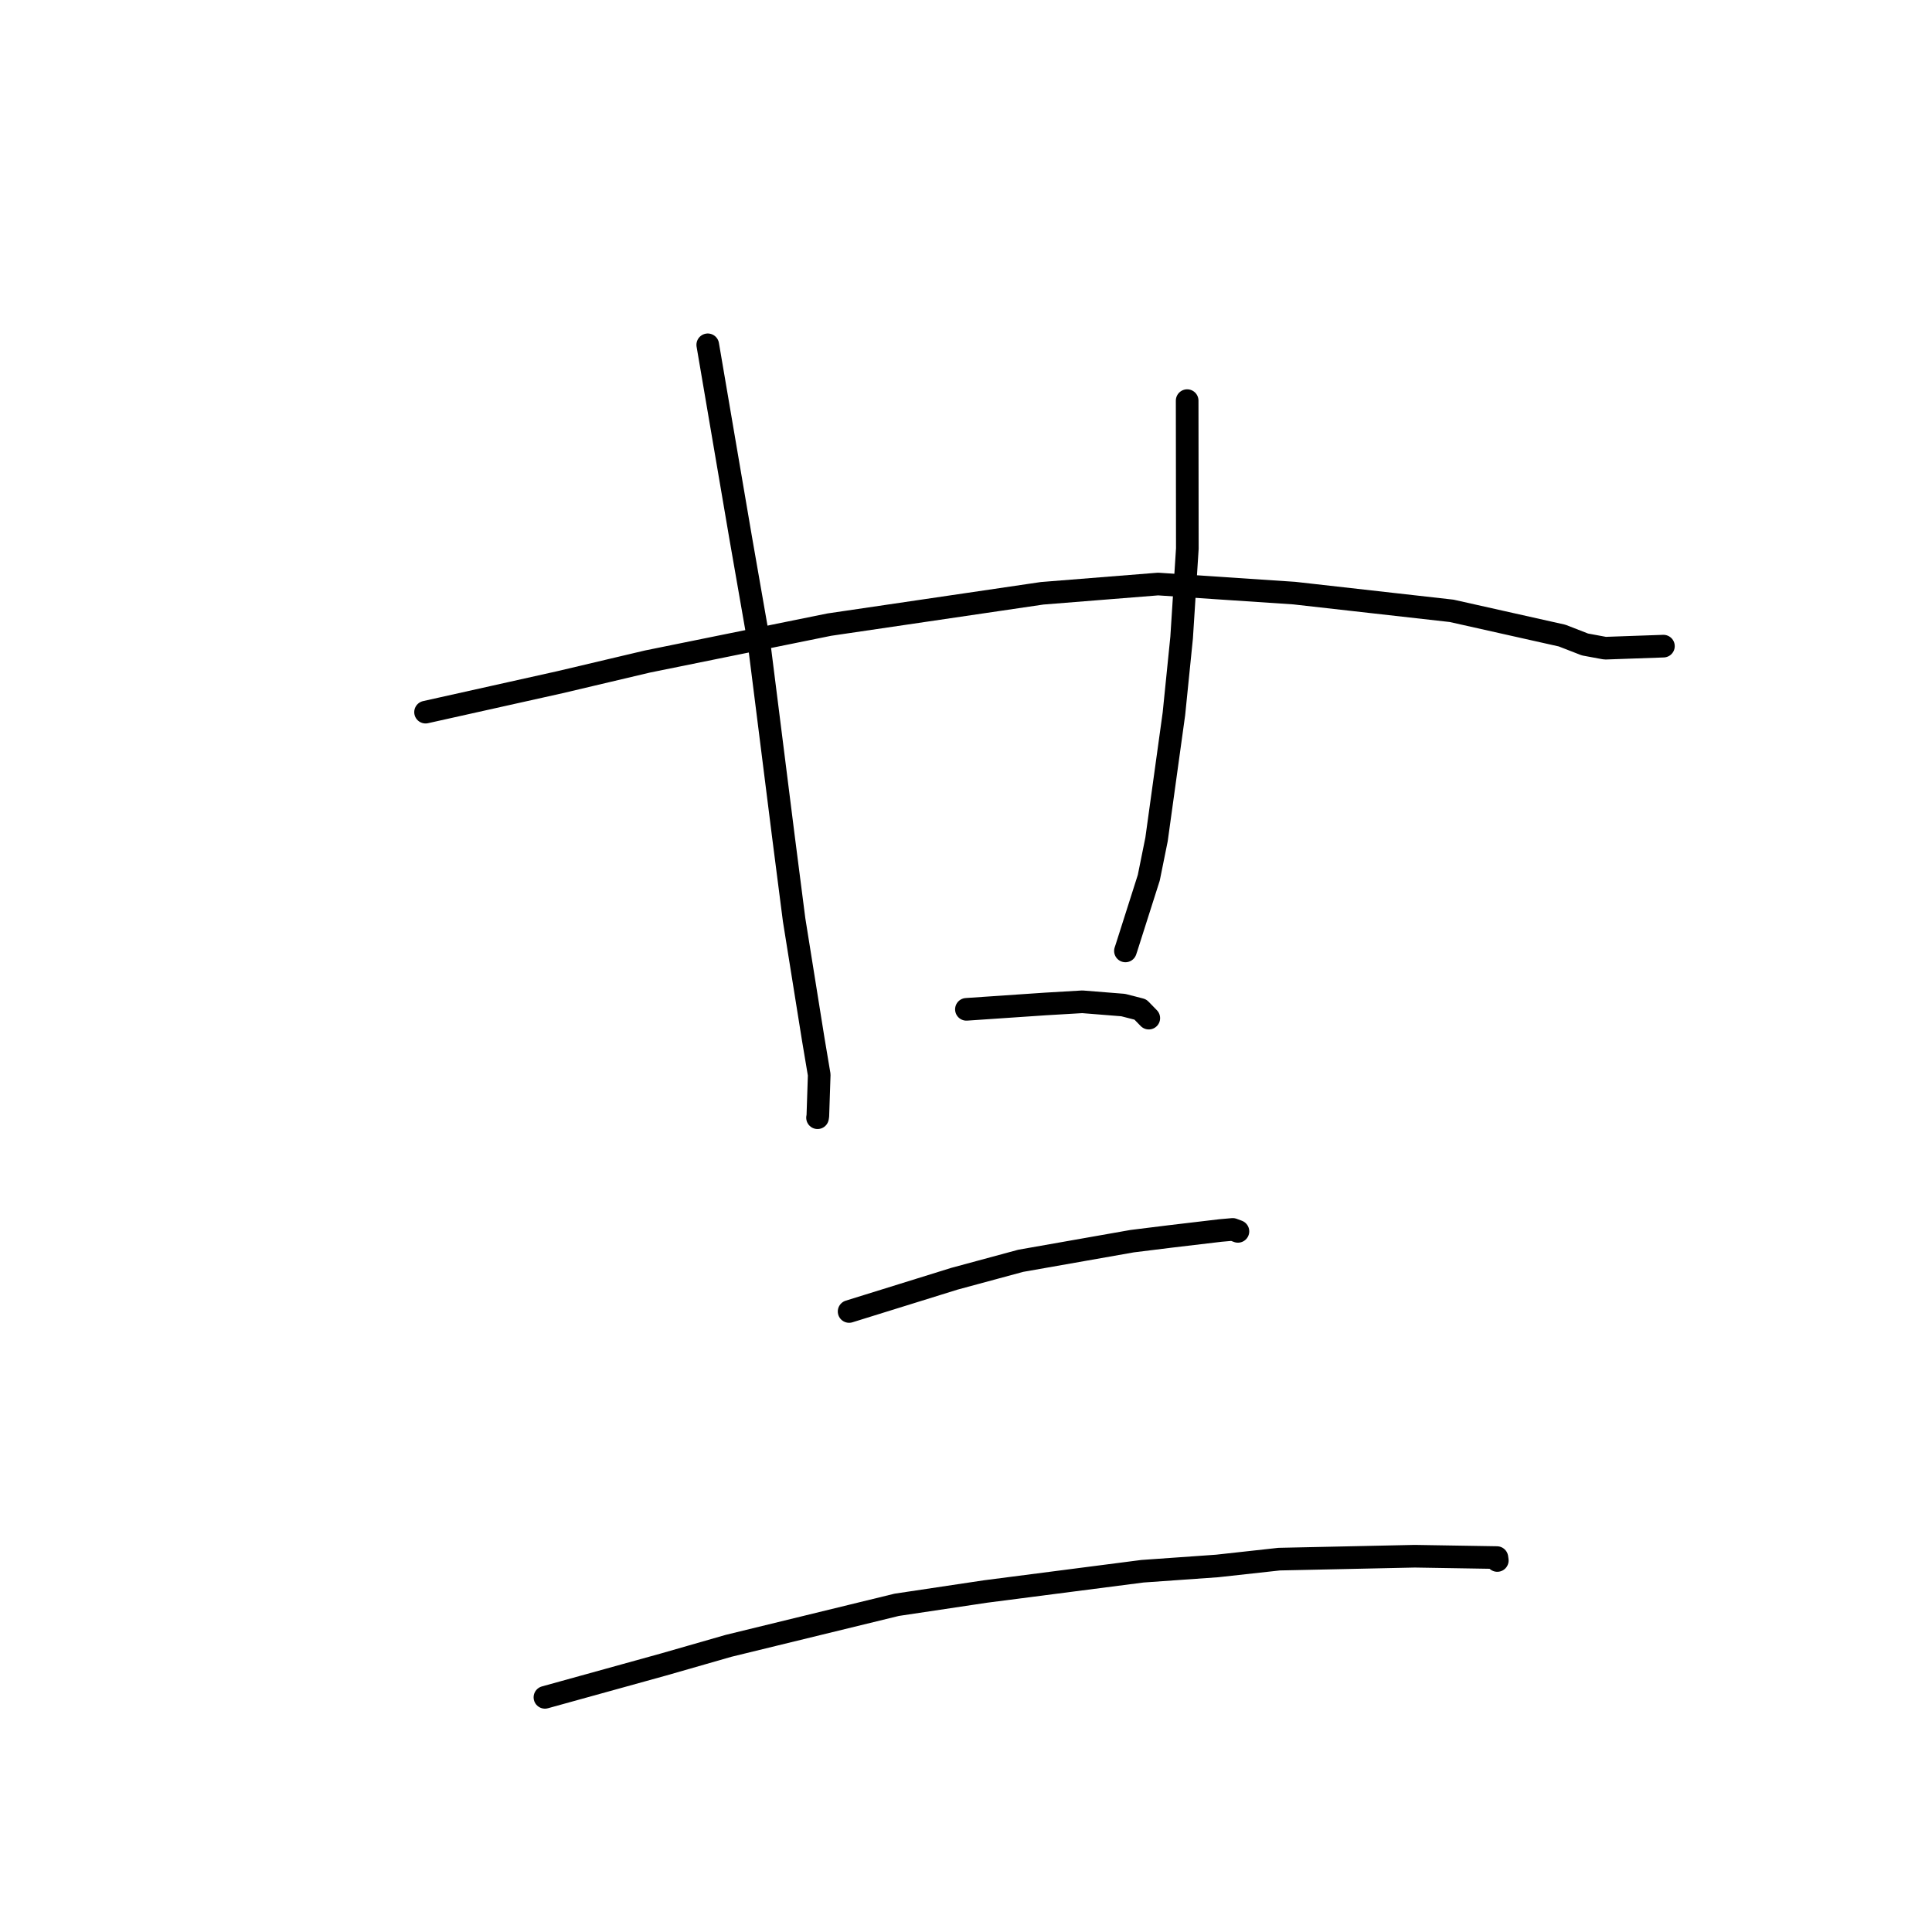 <?xml version="1.0" standalone="no"?>
    <svg width="256" height="256" xmlns="http://www.w3.org/2000/svg" version="1.1">
    <polyline stroke="black" stroke-width="3" stroke-linecap="round" fill="transparent" stroke-linejoin="round" points="56.389 94.363 65.301 92.377 74.213 90.39 85.79 87.655 109.882 82.766 138.089 78.614 153.455 77.387 171.503 78.591 192.348 80.939 206.978 84.216 210.017 85.396 212.483 85.853 212.7 85.886 212.714 85.889 219.887 85.636 220.412 85.617 " />
        <polyline stroke="black" stroke-width="3" stroke-linecap="round" fill="transparent" stroke-linejoin="round" points="93.781 45.69 95.958 58.456 98.135 71.221 100.578 85.21 103.811 110.881 105.223 121.876 107.758 137.7 108.55 142.414 108.369 147.869 108.331 148.089 108.328 148.103 " />
        <polyline stroke="black" stroke-width="3" stroke-linecap="round" fill="transparent" stroke-linejoin="round" points="157.305 53.086 157.317 62.889 157.328 72.693 156.571 84.492 155.551 94.582 153.246 111.232 152.22 116.304 149.253 125.624 149.126 126.002 " />
        <polyline stroke="black" stroke-width="3" stroke-linecap="round" fill="transparent" stroke-linejoin="round" points="128.055 133.742 133.287 133.386 138.518 133.031 143.411 132.743 148.828 133.176 151.103 133.761 151.894 134.572 152.221 134.907 " />
        <polyline stroke="black" stroke-width="3" stroke-linecap="round" fill="transparent" stroke-linejoin="round" points="112.512 173.778 119.483 171.611 126.453 169.443 135.245 167.064 150.021 164.46 155.113 163.83 161.718 163.048 163.34 162.905 163.979 163.142 164.031 163.162 " />
        <polyline stroke="black" stroke-width="3" stroke-linecap="round" fill="transparent" stroke-linejoin="round" points="72.207 224.906 80.049 222.735 87.89 220.564 96.542 218.08 118.82 212.645 130.574 210.884 151.384 208.197 161.261 207.5 169.496 206.594 187.463 206.208 198.346 206.387 198.399 206.767 198.399 206.77 198.399 206.771 " />
        </svg>